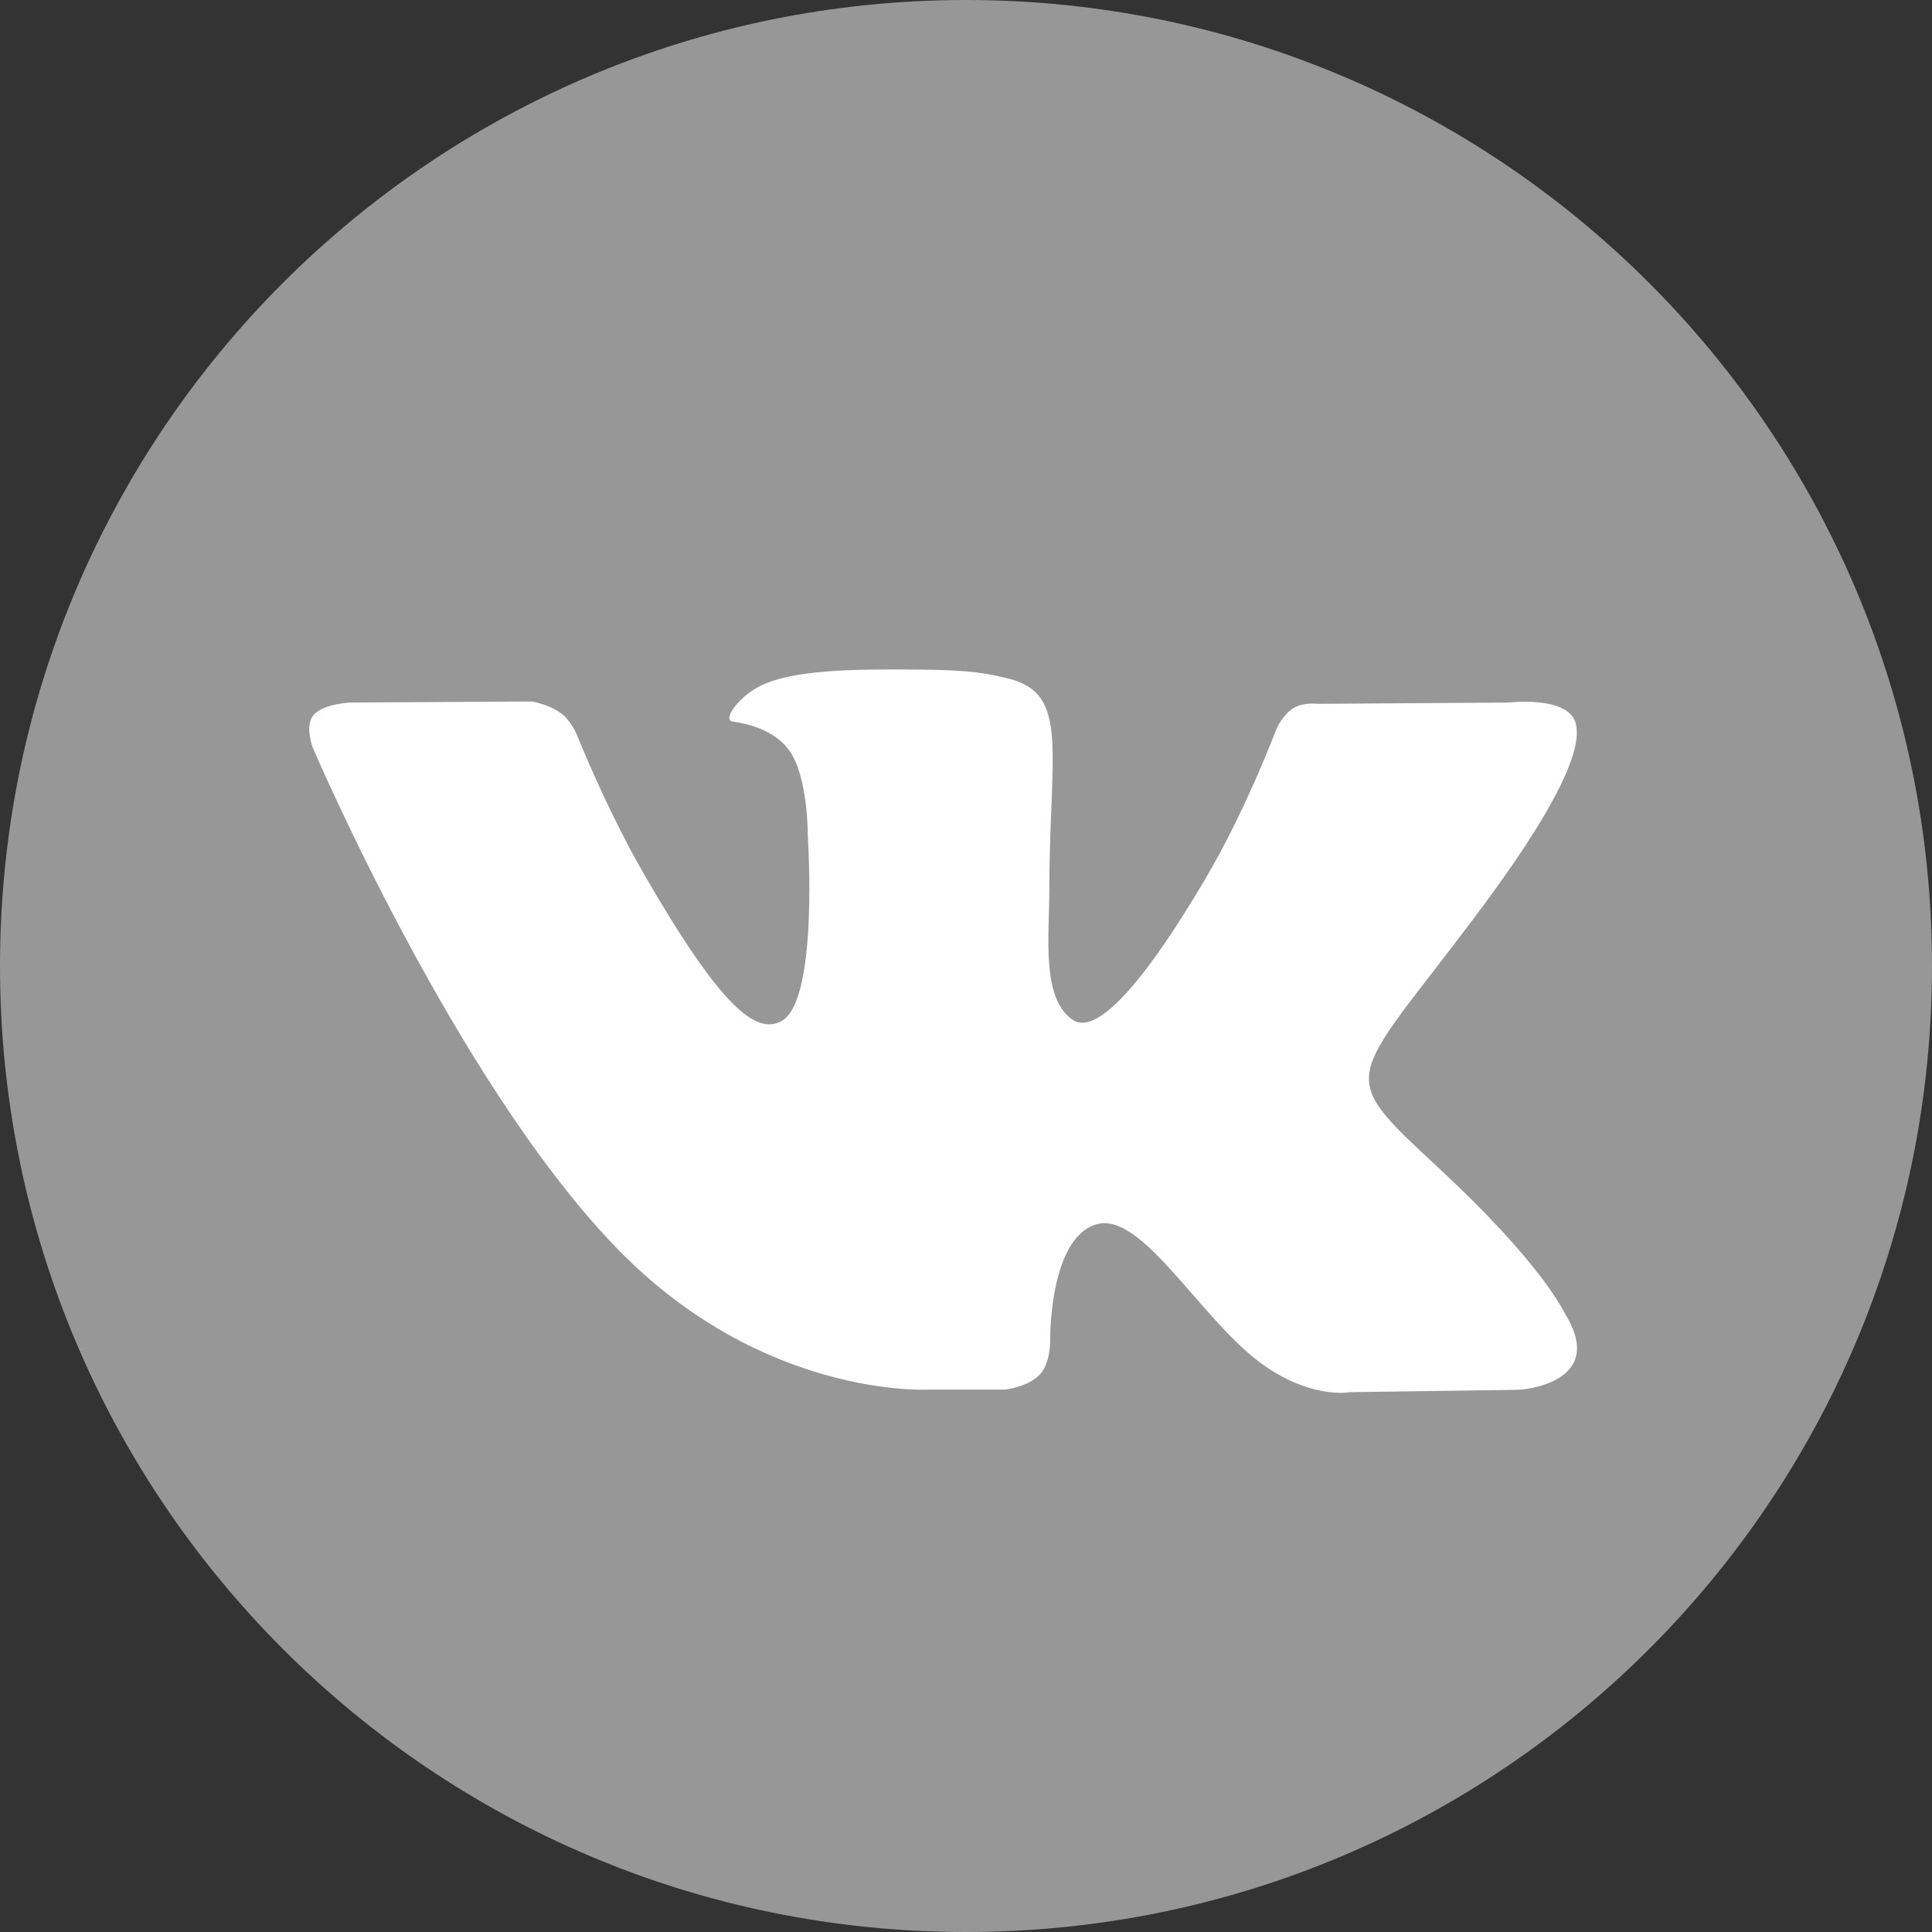 <svg width="36" height="36" viewBox="0 0 36 36" fill="none" xmlns="http://www.w3.org/2000/svg">
<rect x="0" y="0" width="36" height="36" fill="#333333" stroke="none"/>
<path d="M36 18C36 27.942 27.942 36 18 36C8.057 36 0 27.939 0 18C0 8.057 8.057 0 18 0C27.942 0 36 8.057 36 18Z" fill="#979797"/>
<path fill-rule="evenodd" clip-rule="evenodd" d="M17.318 25.893H18.73C18.73 25.893 19.155 25.845 19.375 25.613C19.576 25.396 19.568 24.991 19.568 24.991C19.568 24.991 19.54 23.094 20.418 22.817C21.284 22.54 22.399 24.65 23.578 25.46C24.473 26.074 25.151 25.941 25.151 25.941L28.307 25.897C28.307 25.897 29.959 25.797 29.173 24.497C29.109 24.389 28.716 23.539 26.827 21.782C24.85 19.945 25.115 20.242 27.497 17.066C28.949 15.133 29.53 13.949 29.35 13.444C29.177 12.963 28.111 13.091 28.111 13.091L24.557 13.115C24.557 13.115 24.292 13.079 24.1 13.195C23.907 13.312 23.787 13.576 23.787 13.576C23.787 13.576 23.226 15.076 22.476 16.348C20.895 19.035 20.262 19.175 20.001 19.011C19.399 18.622 19.552 17.447 19.552 16.613C19.552 14.009 19.945 12.923 18.782 12.642C18.397 12.55 18.112 12.486 17.125 12.477C15.858 12.465 14.783 12.482 14.173 12.778C13.768 12.975 13.456 13.416 13.648 13.444C13.885 13.476 14.418 13.588 14.699 13.973C15.064 14.467 15.052 15.582 15.052 15.582C15.052 15.582 15.26 18.646 14.562 19.027C14.081 19.288 13.427 18.754 12.016 16.316C11.294 15.068 10.748 13.689 10.748 13.689C10.748 13.689 10.644 13.432 10.456 13.292C10.227 13.123 9.91 13.071 9.91 13.071L6.533 13.091C6.533 13.091 6.024 13.107 5.839 13.328C5.675 13.524 5.827 13.929 5.827 13.929C5.827 13.929 8.462 20.106 11.458 23.222C14.201 26.082 17.318 25.893 17.318 25.893Z" fill="white"/>
</svg>
